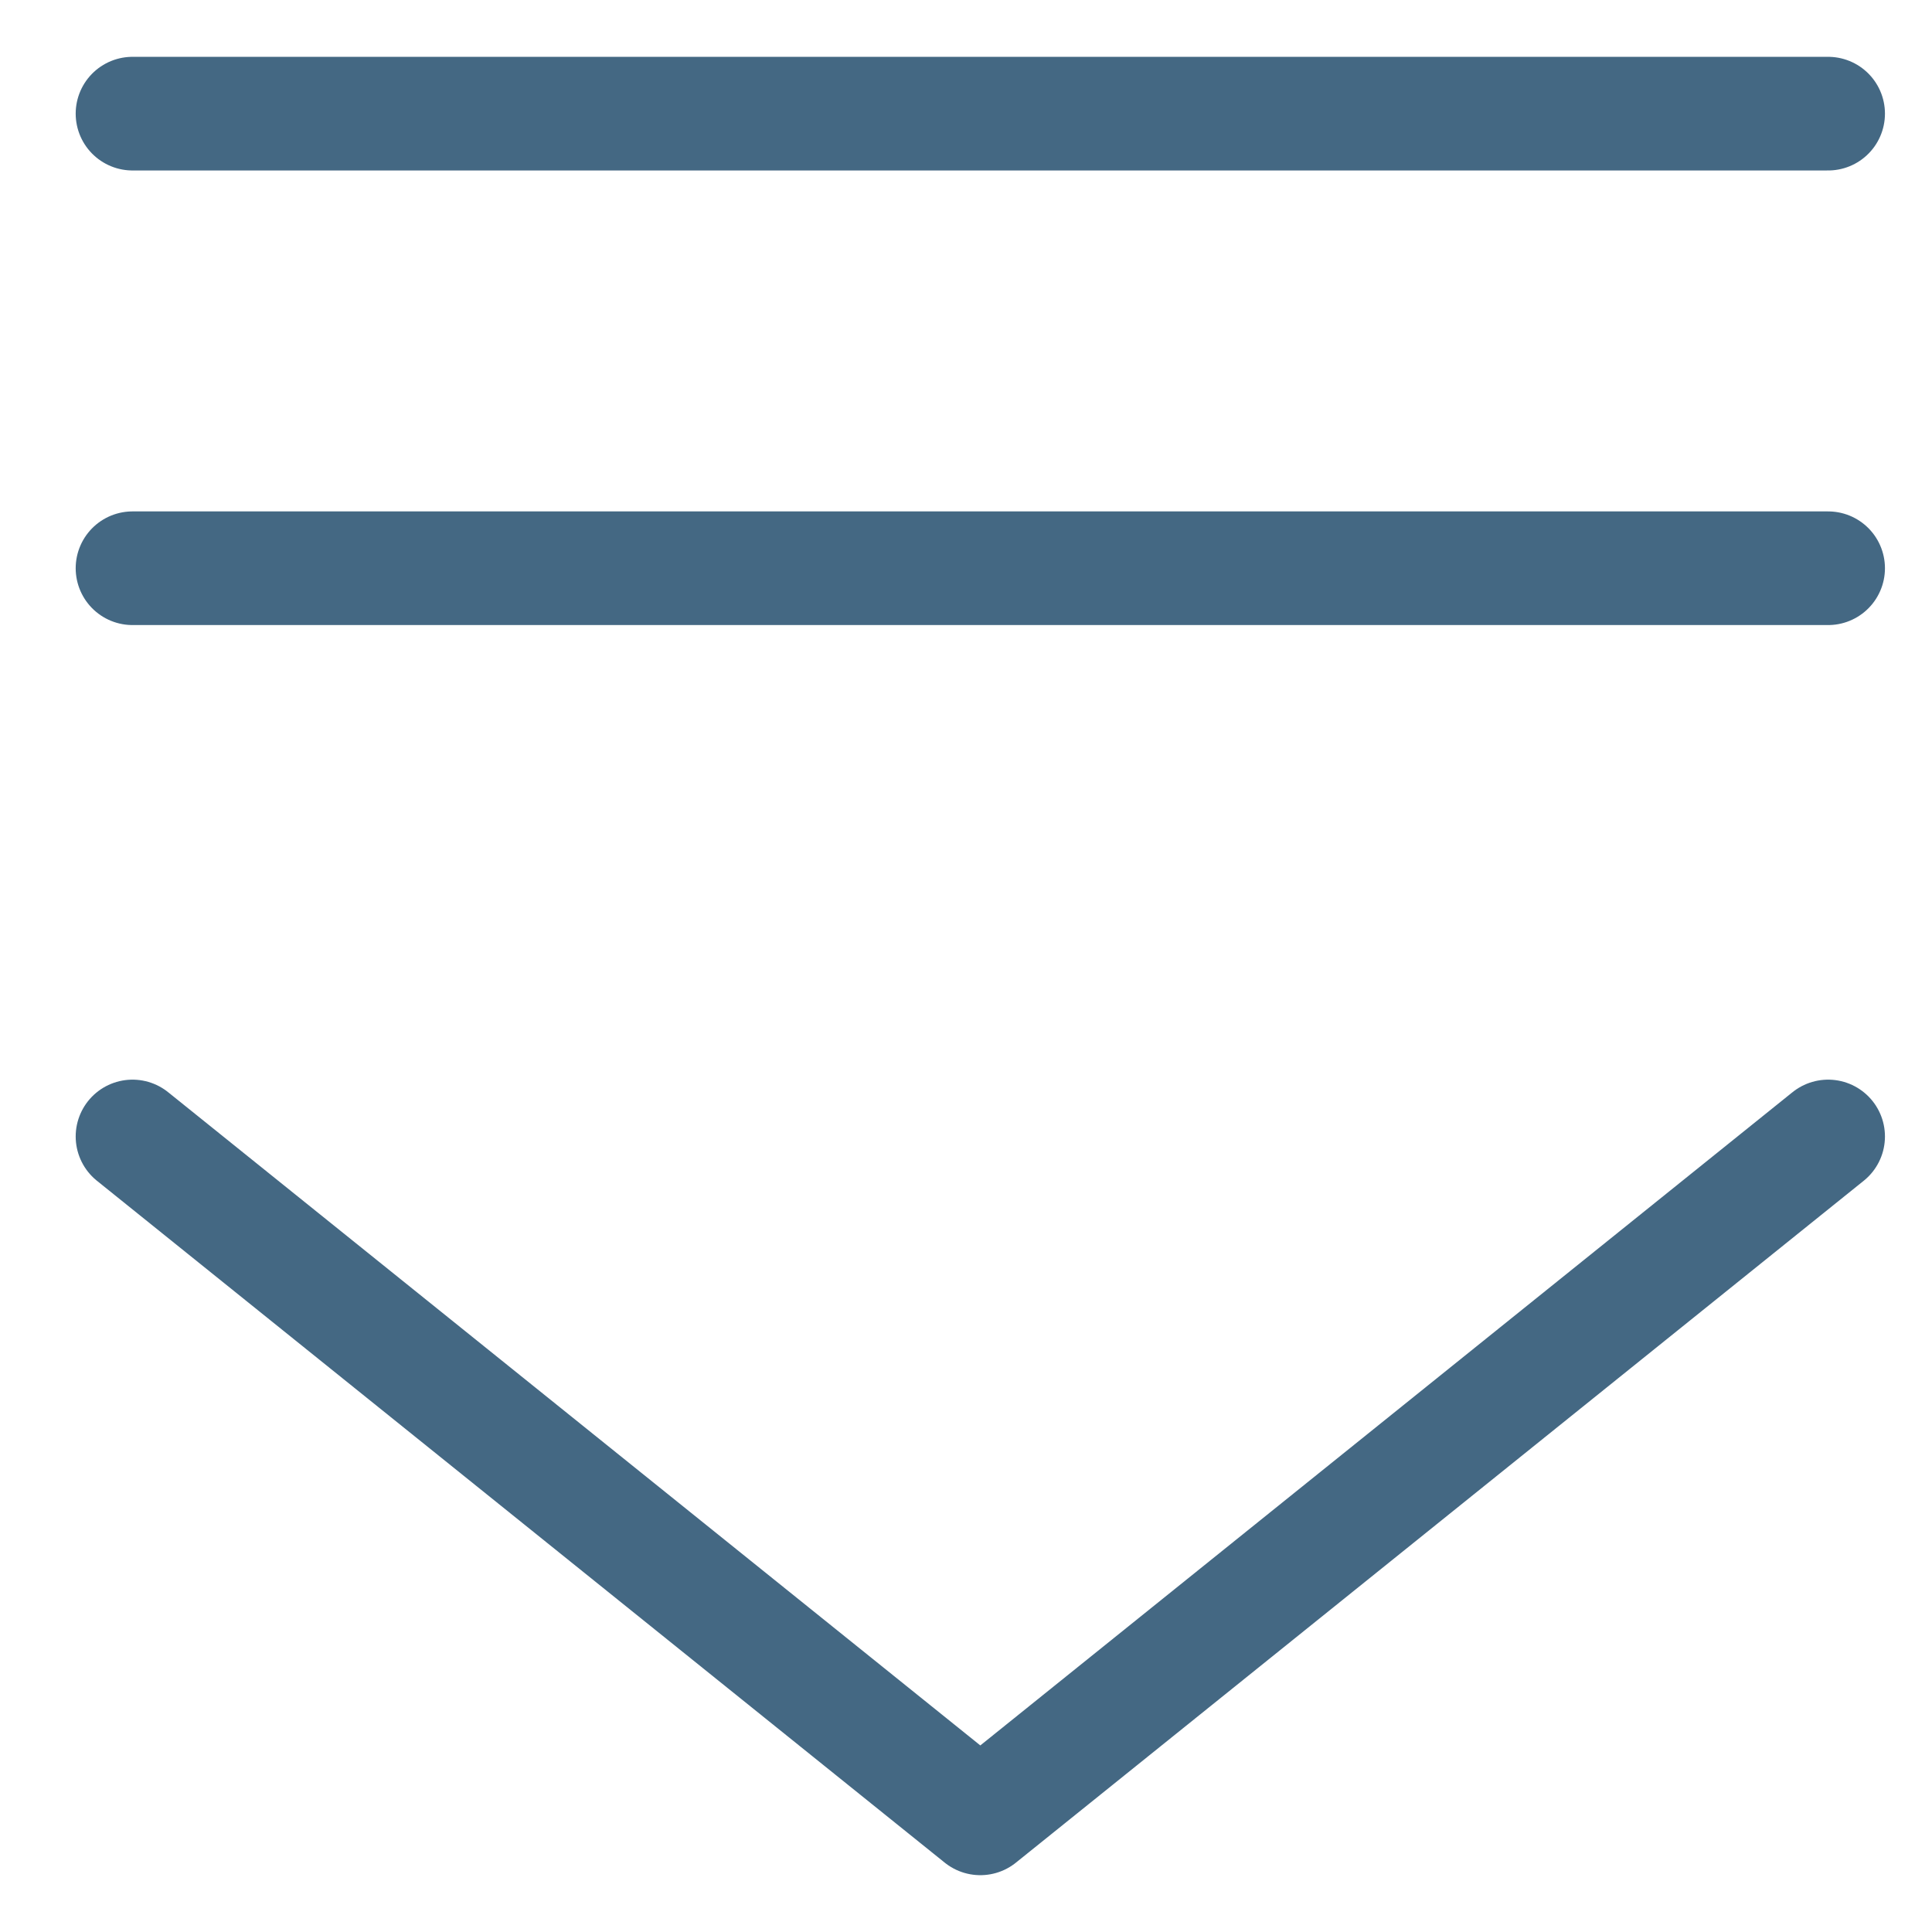 <svg width="17" height="17" viewBox="0 0 17 17" fill="none" xmlns="http://www.w3.org/2000/svg">
<path d="M16.086 10L8.626 16L1.166 10" stroke="#446883" stroke-linecap="round" stroke-linejoin="round"/>
<path d="M1.166 1H16.086" stroke="#446883" stroke-linecap="round"/>
<path d="M1.166 5H16.086" stroke="#446883" stroke-linecap="round"/>
</svg>
